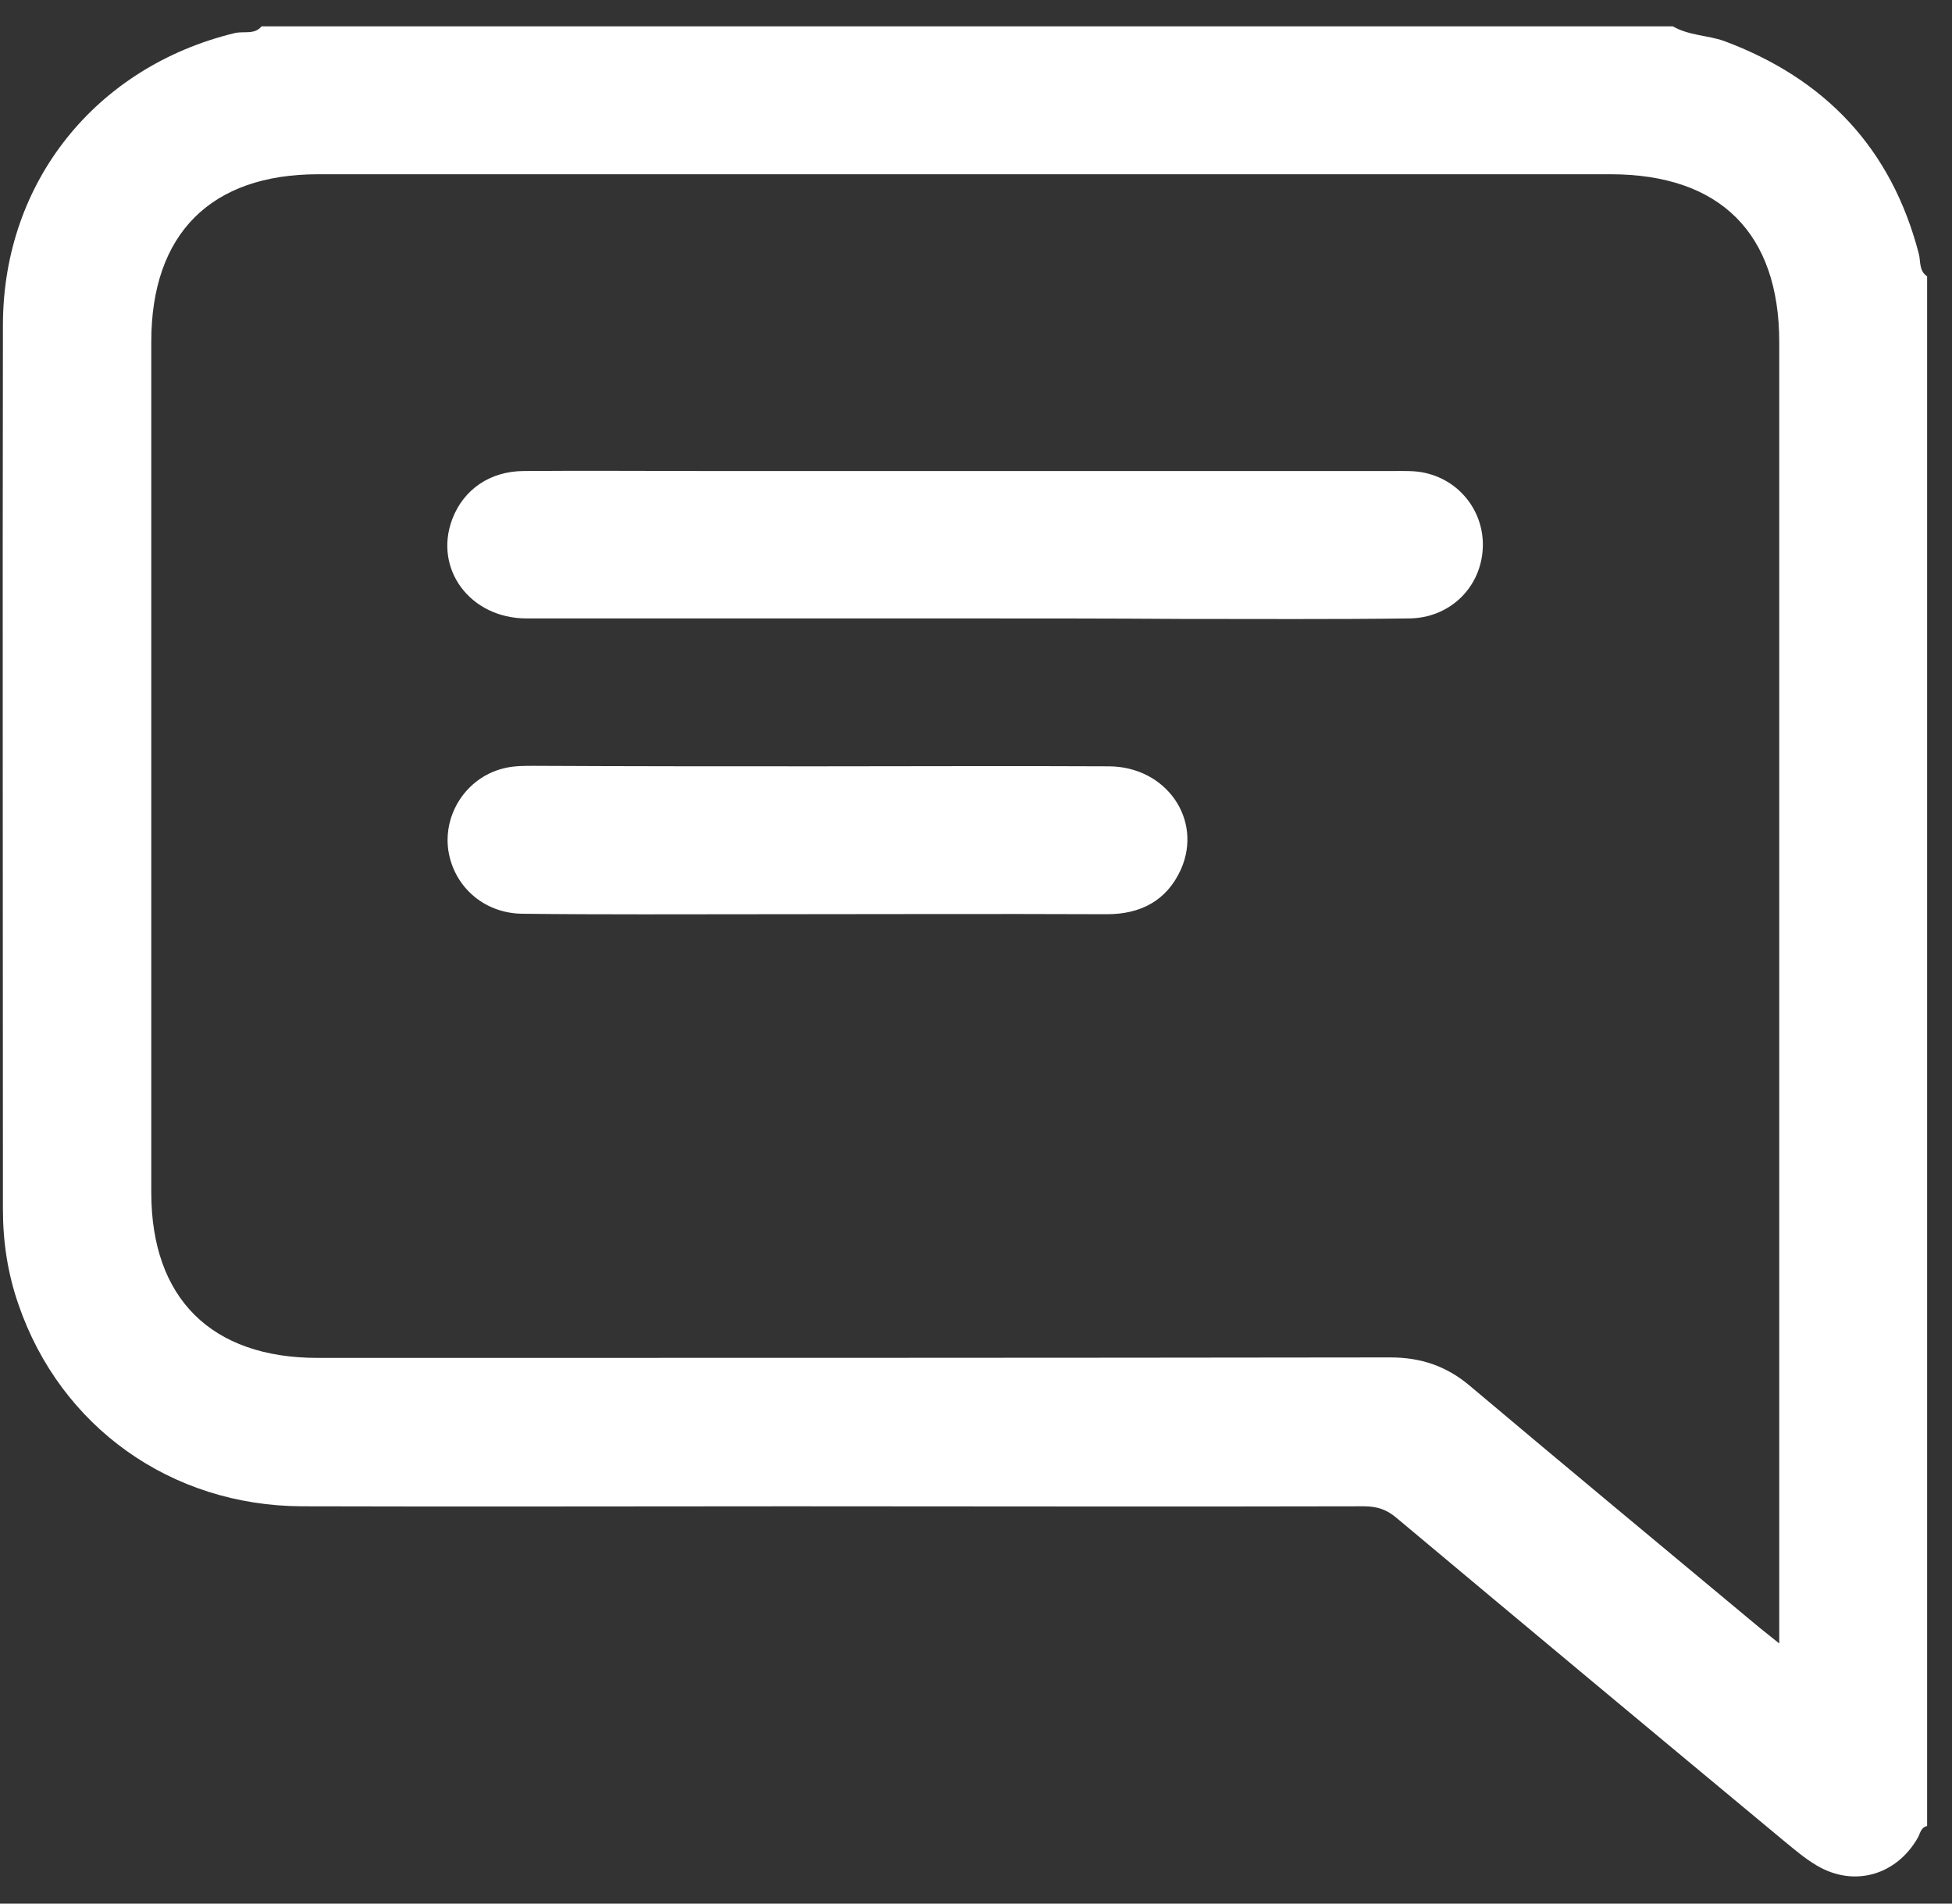 <svg width="40" height="39" viewBox="0 0 40 39" fill="none" xmlns="http://www.w3.org/2000/svg">
<rect x="0" y="0" width="40" height="39" fill="#333333" stroke="none"/>
<path d="M34.28 0.54C34.61 0.73 34.99 0.72 35.33 0.84C37.4 1.61 38.76 3.04 39.32 5.2C39.36 5.35 39.32 5.55 39.49 5.66C39.49 16.24 39.49 26.82 39.49 37.41C39.36 37.44 39.35 37.56 39.3 37.65C38.86 38.42 37.99 38.67 37.23 38.22C36.99 38.08 36.77 37.89 36.55 37.71C33.9 35.51 31.26 33.31 28.62 31.1C28.41 30.92 28.21 30.86 27.94 30.86C24.02 30.87 20.11 30.86 16.19 30.86C12.86 30.86 9.53 30.87 6.19 30.86C3.5 30.85 1.24 29.23 0.38 26.73C0.16 26.1 0.06 25.45 0.06 24.78C0.06 18.73 0.05 12.68 0.06 6.64C0.07 3.72 1.97 1.37 4.8 0.68C4.99 0.63 5.21 0.72 5.36 0.54C15.01 0.54 24.65 0.54 34.28 0.54ZM36.46 33.11C36.46 24.41 36.46 15.71 36.46 7.01C36.46 4.78 35.25 3.57 33 3.57C24.17 3.57 15.35 3.57 6.52 3.57C4.32 3.57 3.1 4.79 3.1 7C3.1 12.81 3.1 18.62 3.1 24.43C3.1 26.6 4.33 27.82 6.51 27.82C13.84 27.82 21.16 27.82 28.49 27.81C29.12 27.81 29.65 27.99 30.13 28.4C32.1 30.06 34.08 31.7 36.06 33.35C36.17 33.44 36.27 33.52 36.46 33.67C36.46 33.42 36.46 33.27 36.46 33.11Z" fill="white"/>
<path d="M19.79 12.67C16.79 12.67 13.79 12.67 10.79 12.67C9.63 12.67 8.88 11.65 9.27 10.63C9.5 10.03 10.04 9.65 10.74 9.65C11.99 9.64 13.24 9.65 14.48 9.65C19.17 9.65 23.86 9.65 28.55 9.65C28.77 9.65 29 9.64 29.21 9.69C29.96 9.86 30.45 10.55 30.38 11.3C30.31 12.07 29.69 12.66 28.88 12.67C27.32 12.69 25.75 12.68 24.19 12.68C22.73 12.67 21.26 12.67 19.79 12.67Z" fill="white"/>
<path d="M16.76 15.7C18.75 15.7 20.74 15.69 22.73 15.7C23.9 15.71 24.65 16.79 24.2 17.81C23.91 18.45 23.38 18.73 22.68 18.73C20.34 18.72 18.01 18.73 15.67 18.73C14.01 18.73 12.35 18.74 10.7 18.72C9.89 18.71 9.27 18.13 9.18 17.37C9.1 16.61 9.61 15.89 10.37 15.73C10.55 15.69 10.75 15.69 10.94 15.69C12.88 15.7 14.82 15.7 16.76 15.7Z" fill="white"/>
</svg>
